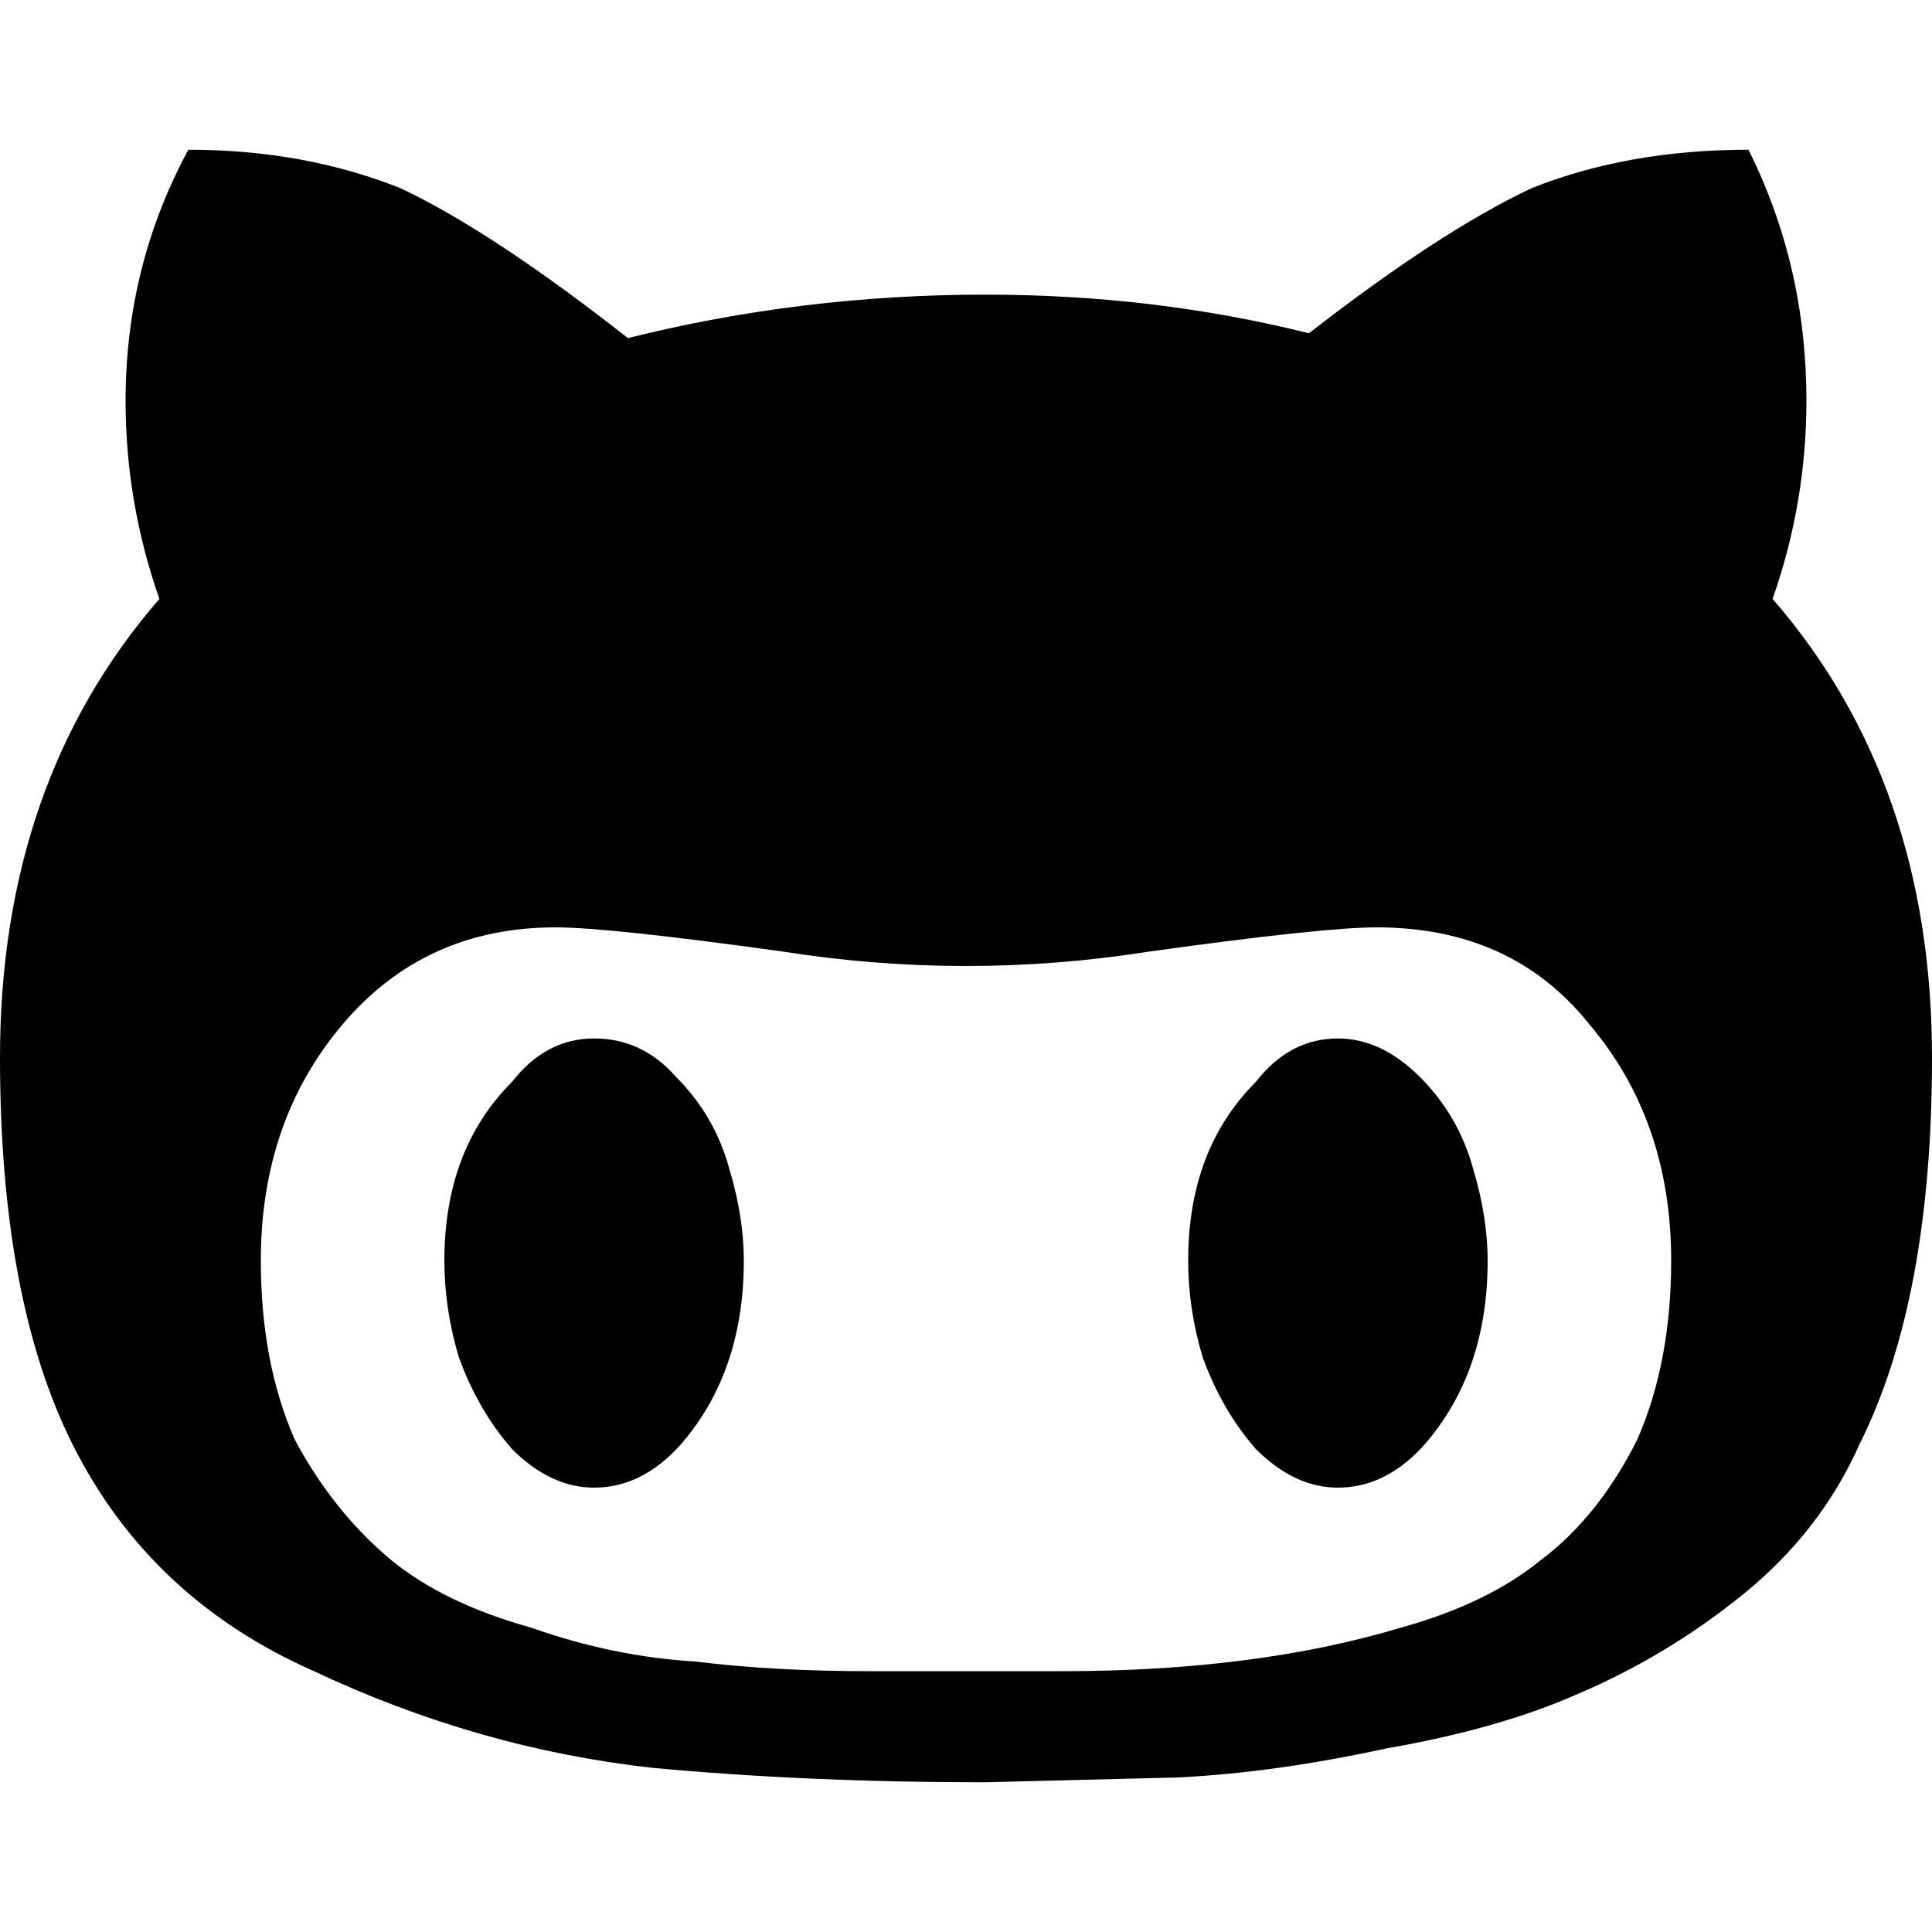 <svg xmlns="http://www.w3.org/2000/svg" viewBox="0 0 400 400">
  <path d="M0 219q0 50 15 80 16 32 50 47 34 16 70 20 32 3 69 3l40-1q20-1 43-6 23-4 39-11 19-8 35-21t24-31q15-30 15-80 0-57-33-95 7-20 7-41 0-28-12-52-25 0-45 8-19 9-46 30-32-8-67-8-38 0-74 9-28-22-47-31-20-8-44-8-13 24-13 52 0 21 7 41-33 38-33 95Zm54 42q0-29 17-49t44-20q11 0 47 5 19 3 38 3t38-3q36-5 47-5 28 0 44 20 17 20 17 49 0 21-7 37-8 16-20 25-11 9-29 14-30 9-70 9h-40q-20 0-36-2-17-1-34-7-18-5-29-14-12-10-20-25-7-16-7-37zm38 0q0 10 3 20 4 11 11 19 8 8 17 8 10 0 18-9 13-15 13-38 0-9-3-19-3-11-11-19-7-8-17-8t-17 9q-14 14-14 37zm154 0q0 10 3 20 4 11 11 19 8 8 17 8 10 0 18-9 13-15 13-38 0-9-3-19-3-11-11-19t-17-8q-10 0-17 9-14 14-14 37z"/>
</svg>
